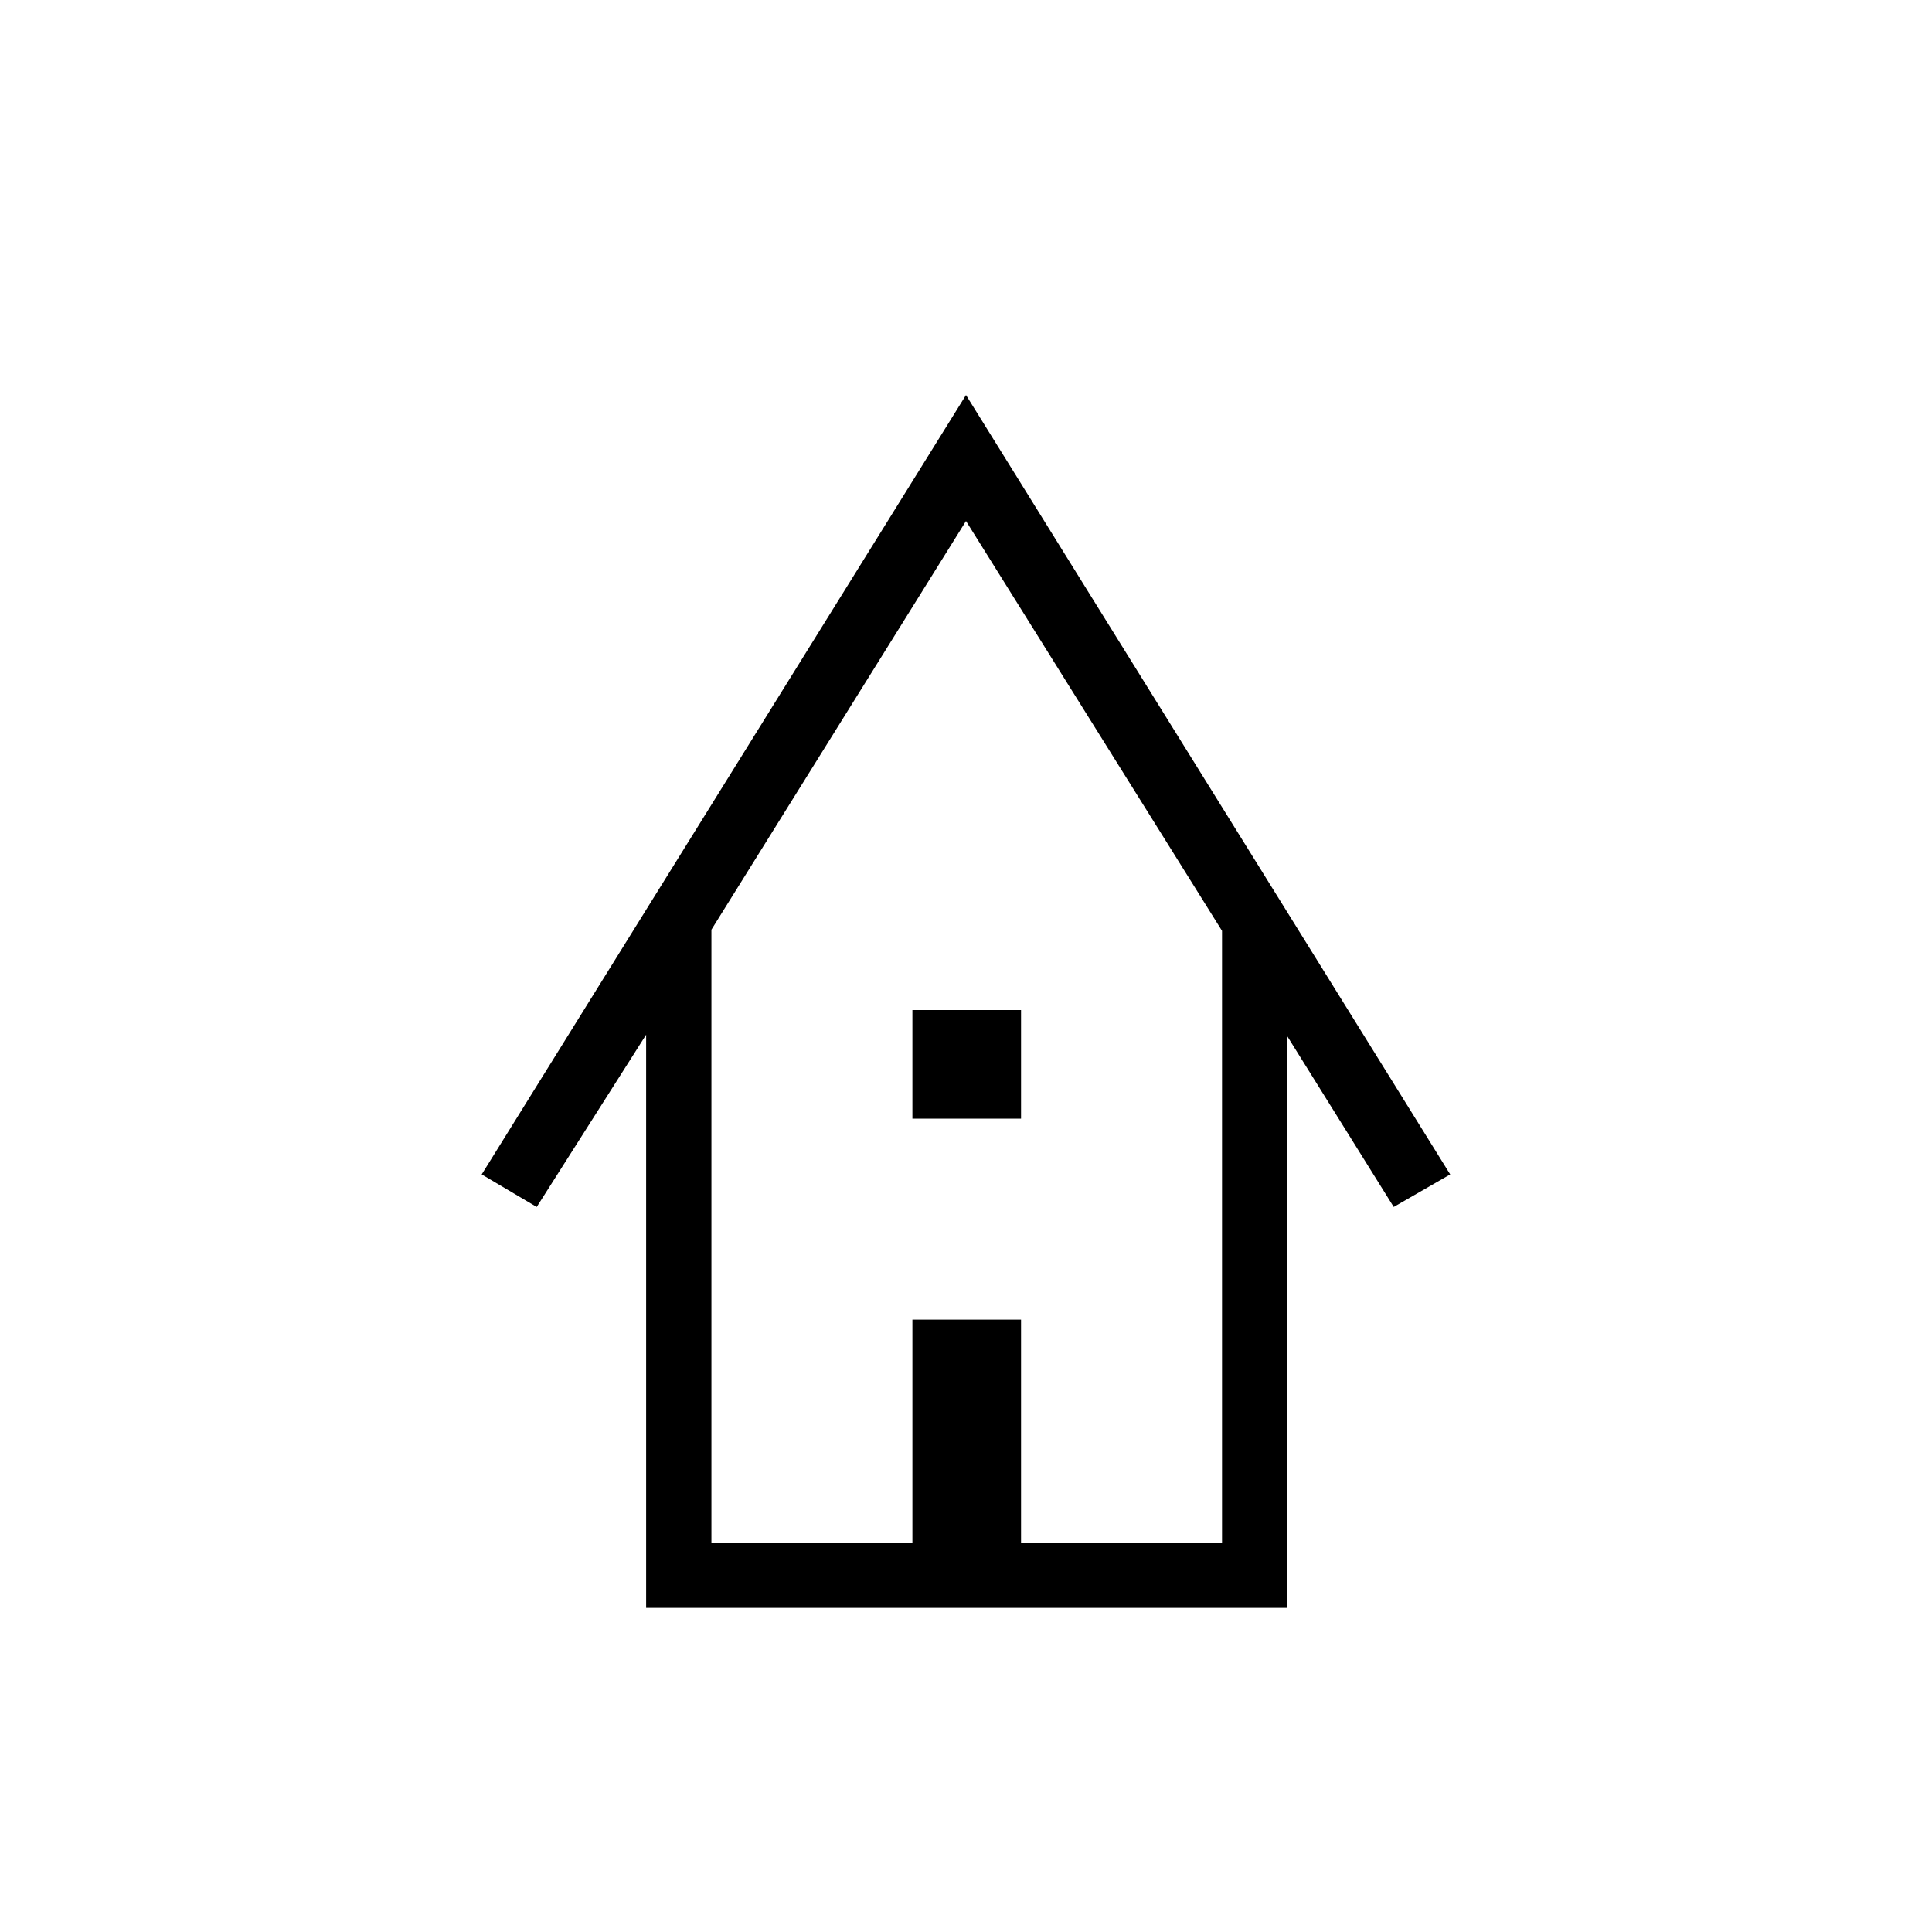 <svg xmlns="http://www.w3.org/2000/svg" height="40" viewBox="0 -960 960 960" width="40"><path d="M321.06-161.06v-284.81l-54.37 85.6-27.34-16.17L480-763.71l240.6 387.27-28.06 16.17-52.89-84.83v284.04H321.06Zm32.44-32.44h99.87v-110.77h53.98v110.77h99.87v-303.96L480-701.12 353.5-498.05v304.55Zm99.87-210.64v-53.98h53.98v53.98h-53.98ZM353.5-193.5h253.72H353.5Z"/></svg>